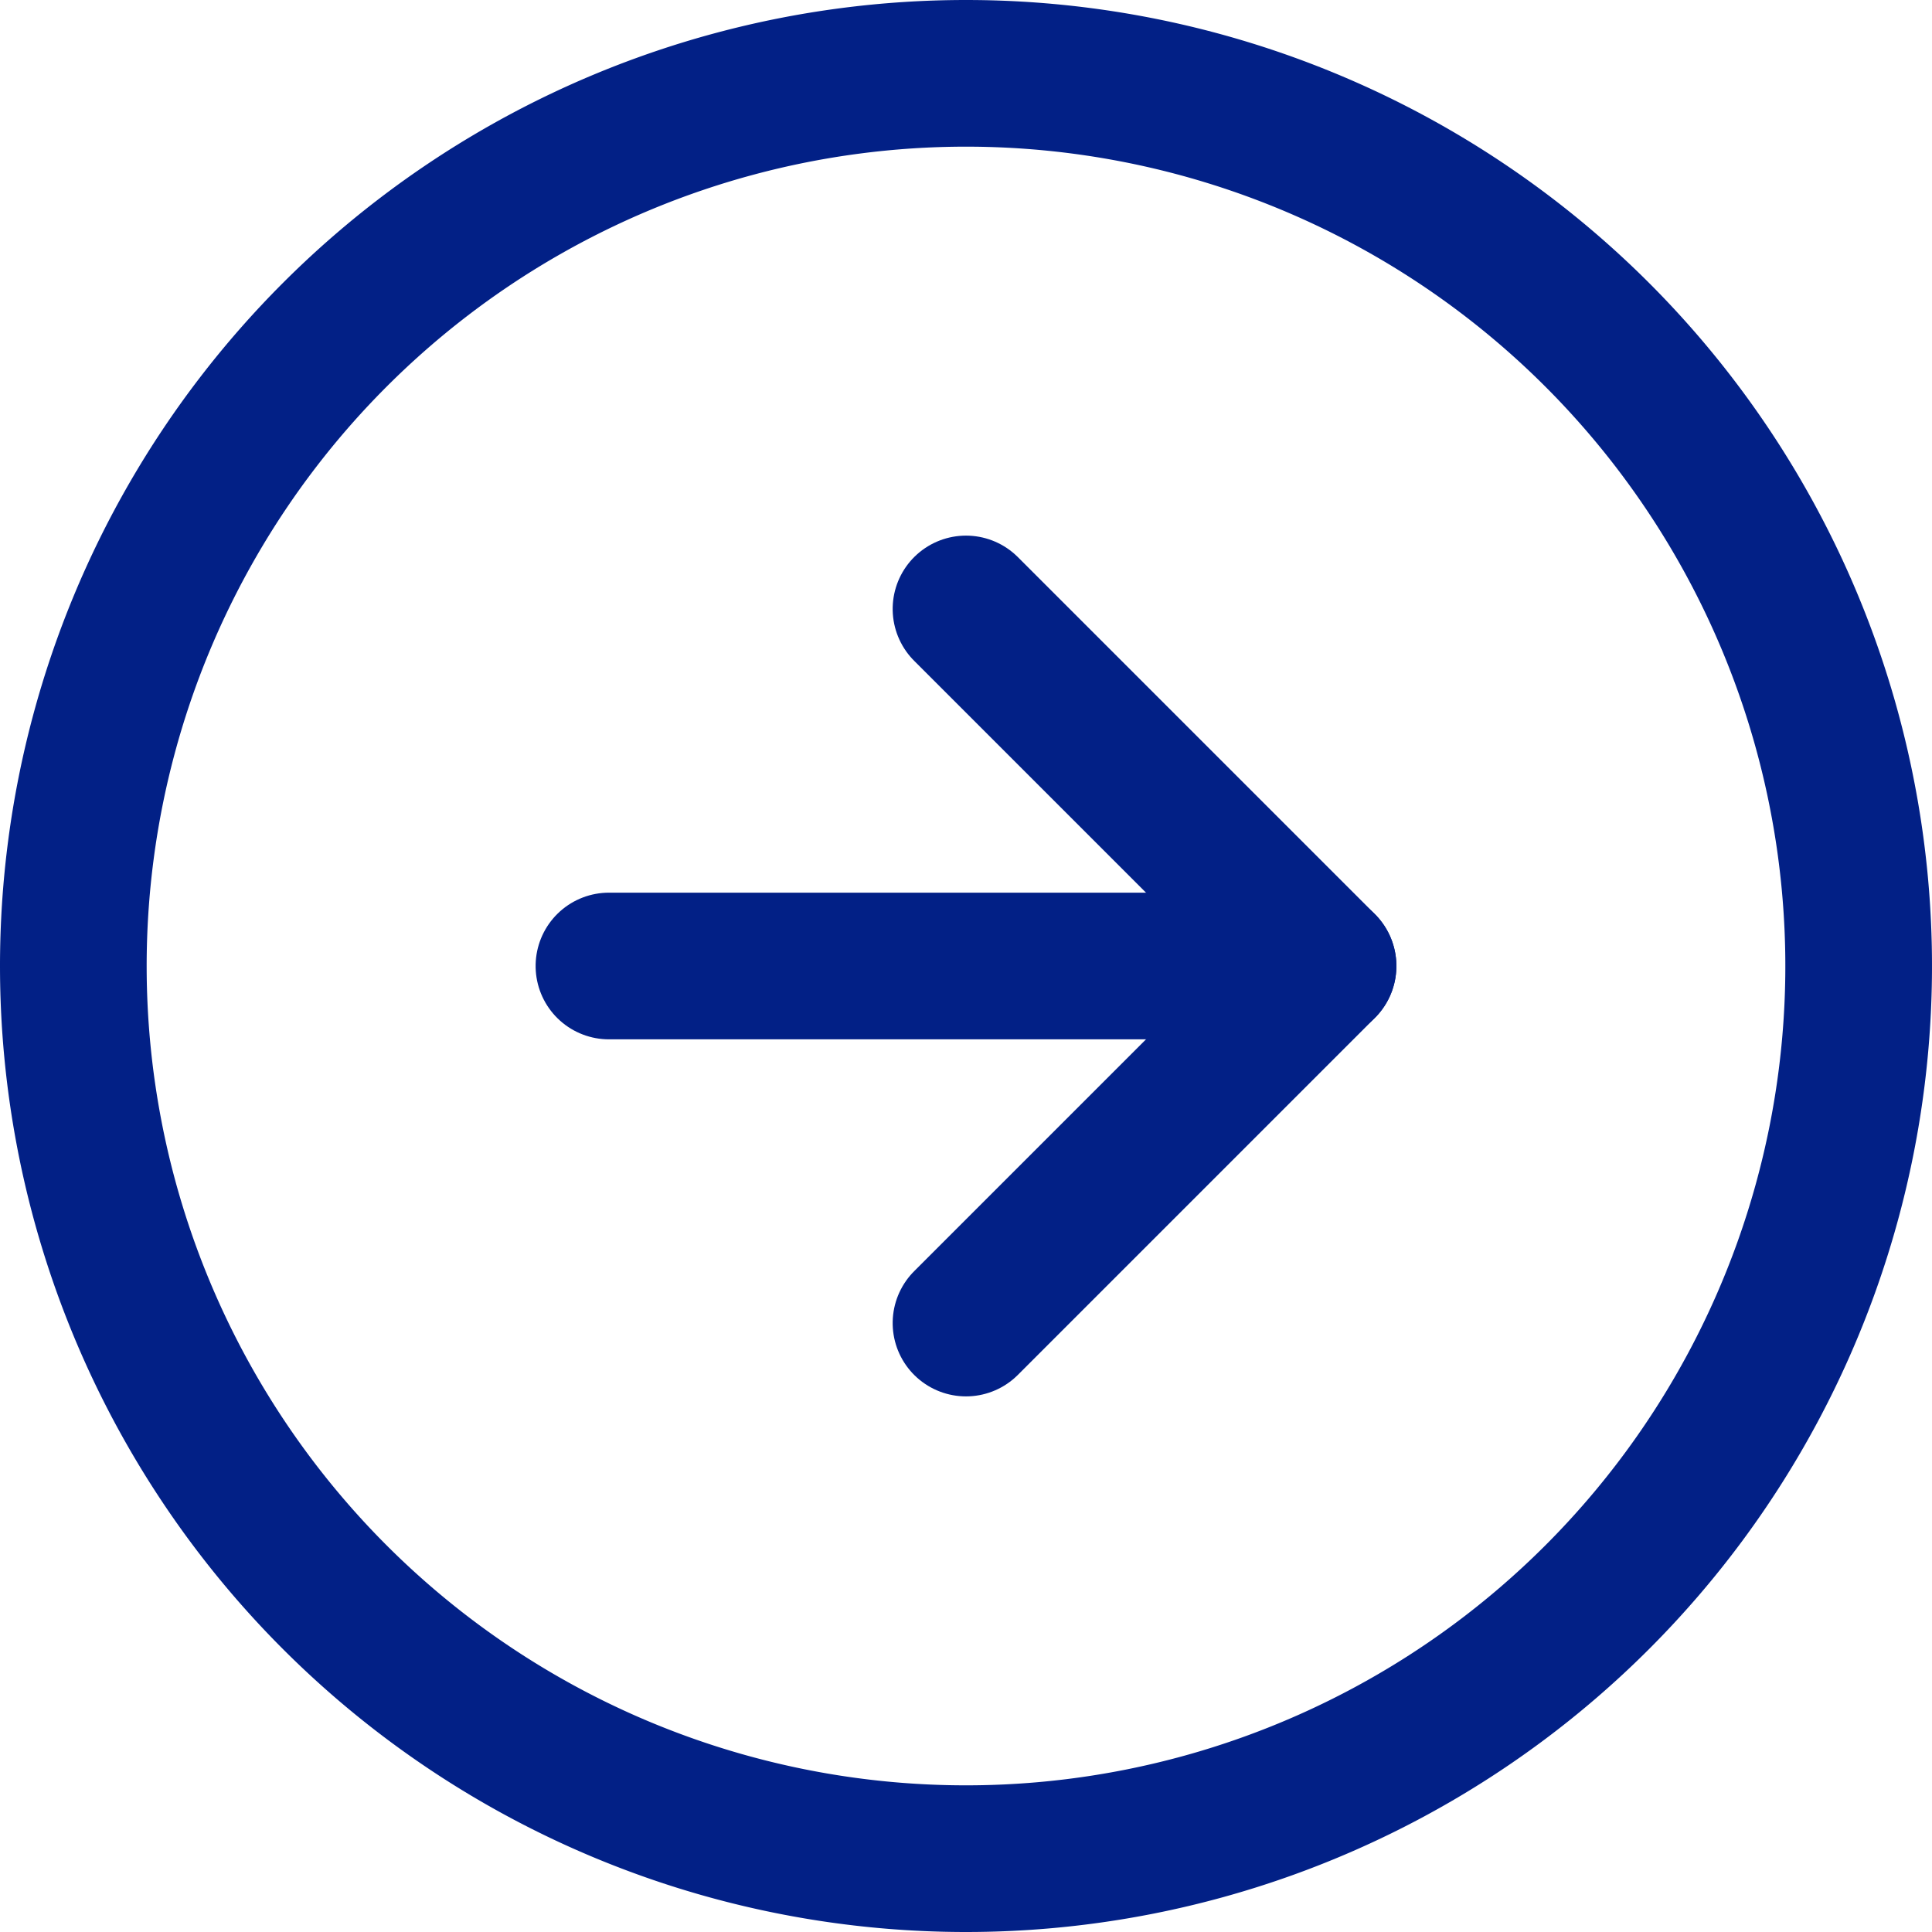 <svg xmlns="http://www.w3.org/2000/svg" width="26.346" height="26.346" viewBox="0 0 26.346 26.346"><g transform="translate(1 25.346) rotate(-90)"><path d="M24.346,12.173A12.173,12.173,0,1,1,12.173,0,12.173,12.173,0,0,1,24.346,12.173Z" transform="translate(0 0)" fill="none" stroke="#022086" stroke-linecap="round" stroke-linejoin="round" stroke-width="2"/><path d="M0,0,4.869,4.869,9.738,0" transform="translate(7.304 12.173)" fill="none" stroke="#022086" stroke-linecap="round" stroke-linejoin="round" stroke-width="2"/><path d="M0,0V9.738" transform="translate(12.173 7.304)" fill="none" stroke="#022086" stroke-linecap="round" stroke-linejoin="round" stroke-width="2"/></g></svg>